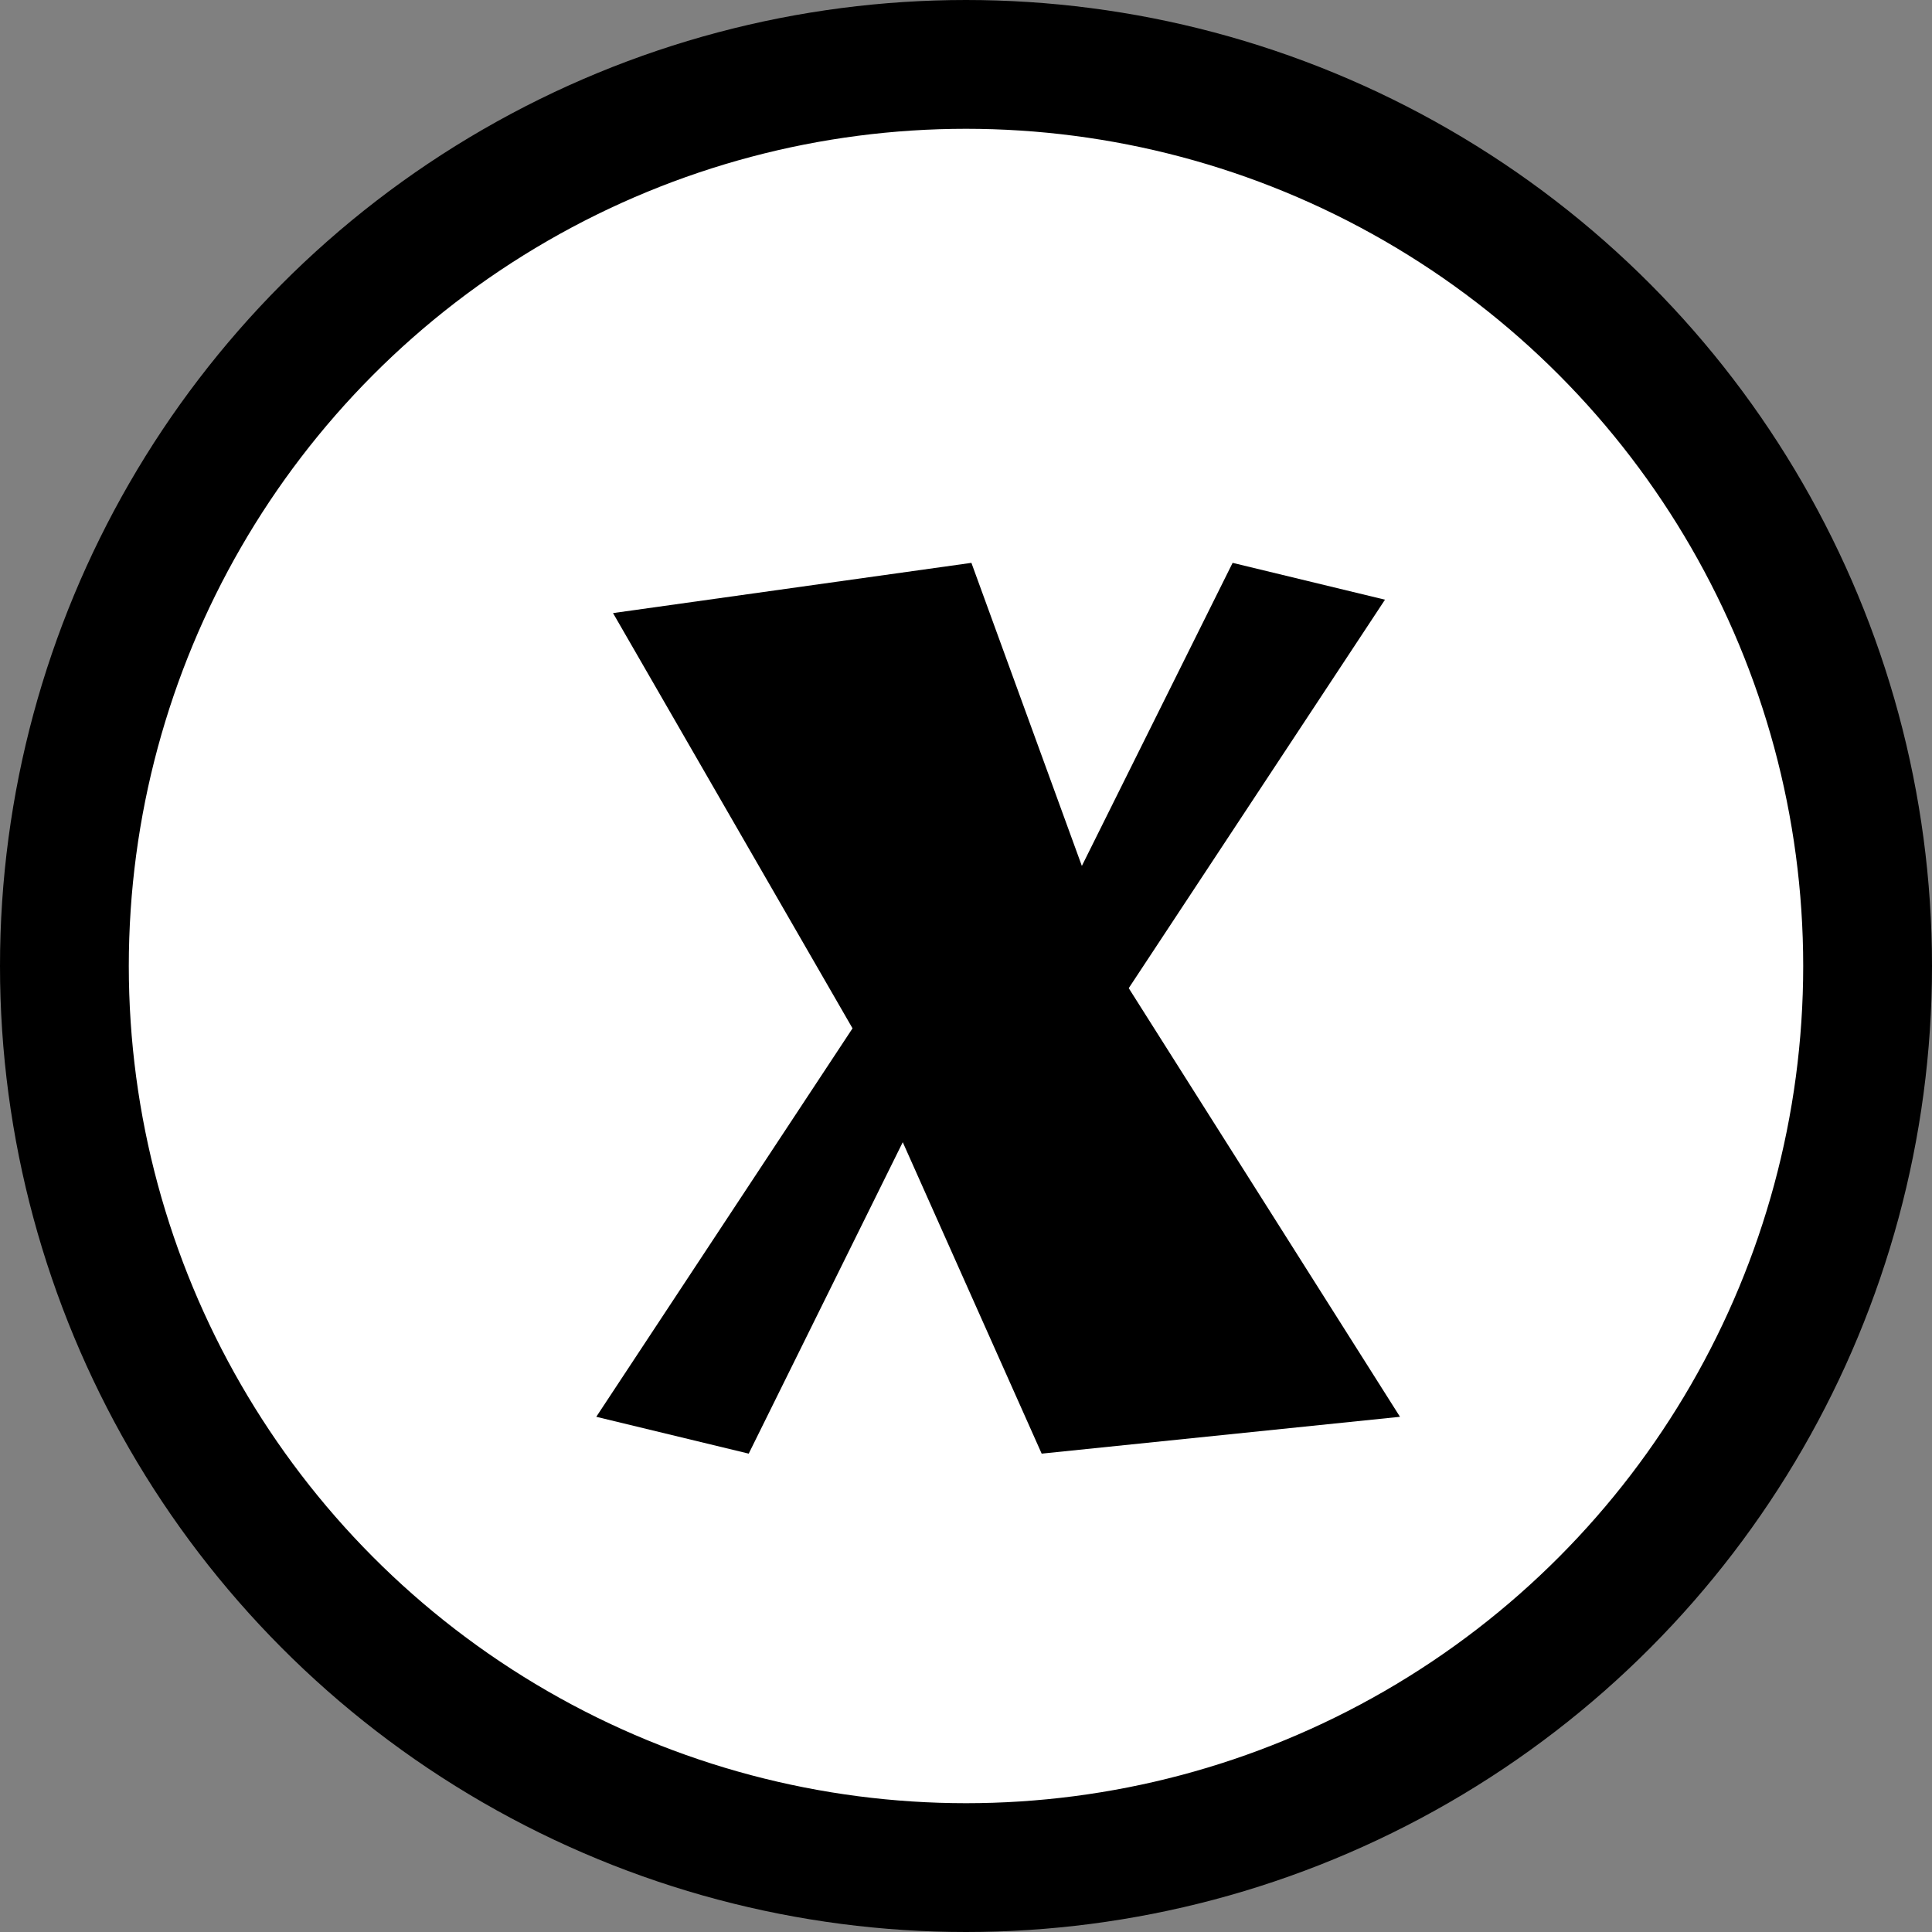 <svg width="30" height="30" viewBox="0 0 30 30" fill="none" xmlns="http://www.w3.org/2000/svg">
<rect x="0" y="0" width="30" height="30" fill="#808080" stroke="none"/>
<circle cx="15" cy="15" r="14" fill="white" stroke="black" stroke-width="2"/>
<path d="M9.259 22L13.238 15.968L9.519 9.52L15.084 8.74L16.799 13.446L19.14 8.74L21.506 9.312L17.527 15.344L21.739 22L16.175 22.572L14.018 17.736L11.626 22.572L9.259 22Z" fill="black"/>
</svg>
